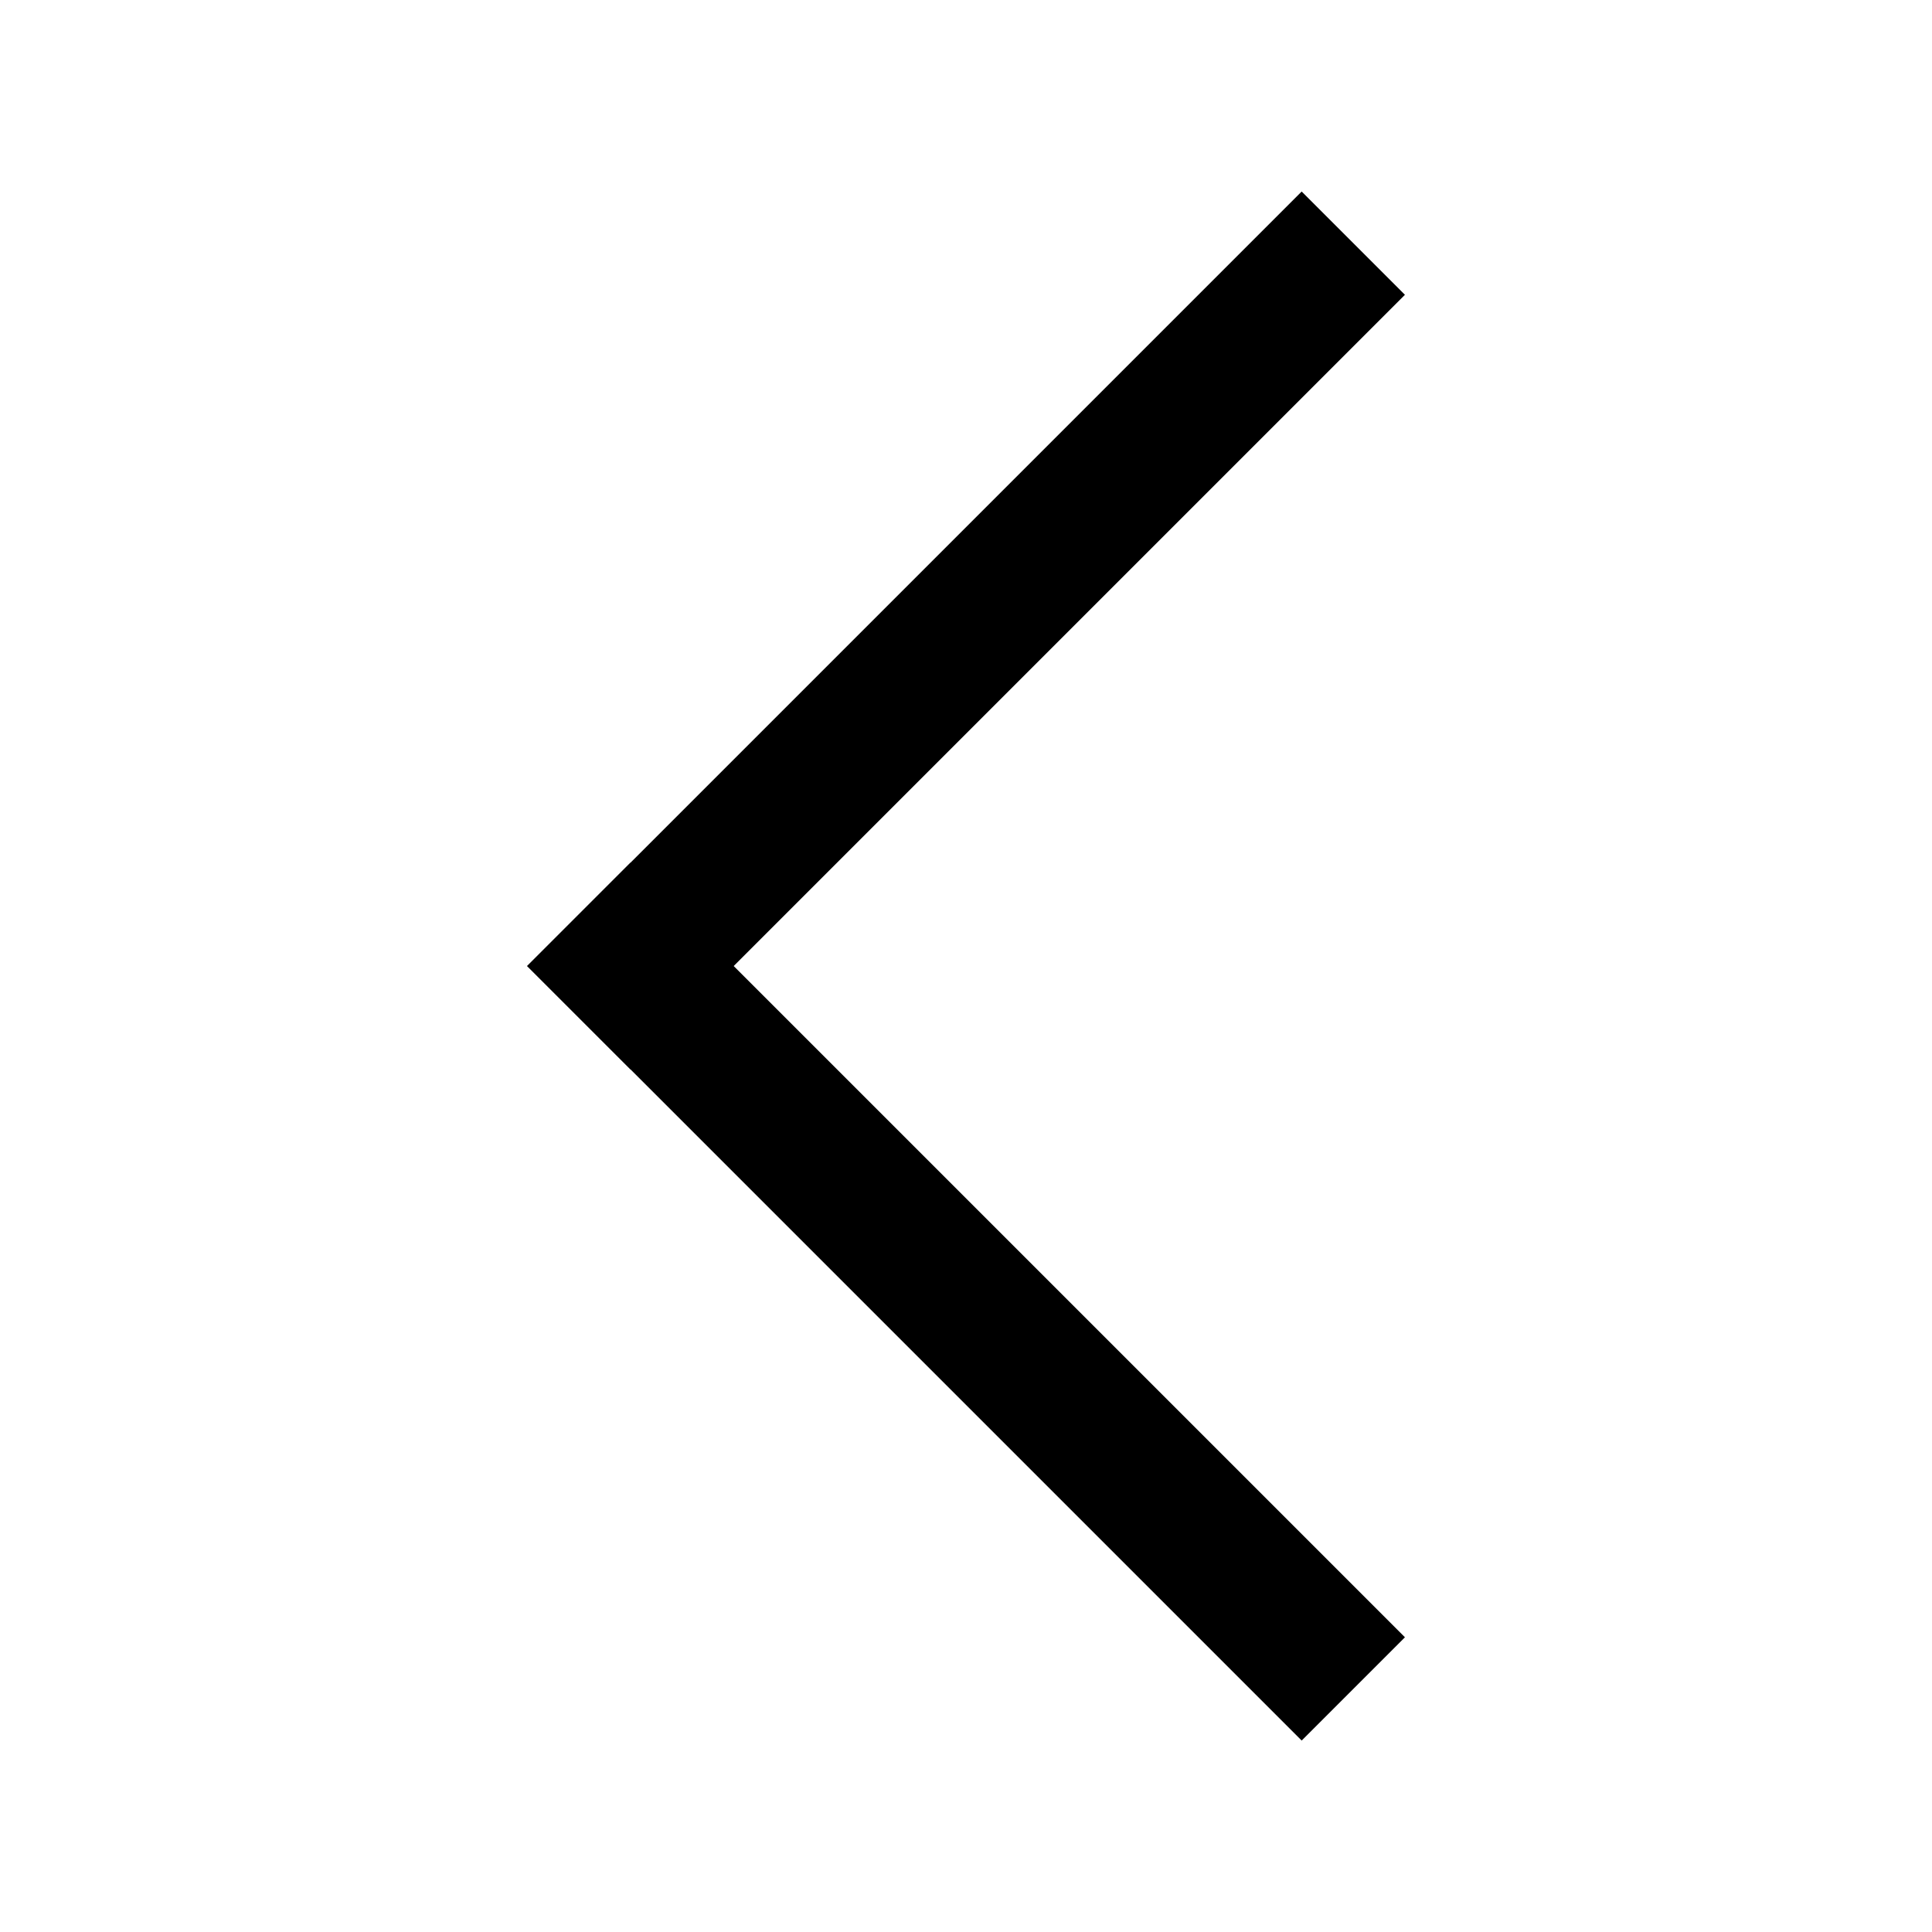 <?xml version="1.0" encoding="UTF-8"?>
<!-- Created with Inkscape (http://www.inkscape.org/) -->
<svg viewBox="0 0 26.458 26.458">
 <g transform="rotate(225 14.972 11.07)" stroke-miterlimit="10" stroke-opacity="0">
  <rect x="3.927" y="4.061" width="15" height="2"/>
  <rect x="16.927" y="4.061" width="2" height="15"/>
 </g>
</svg>
